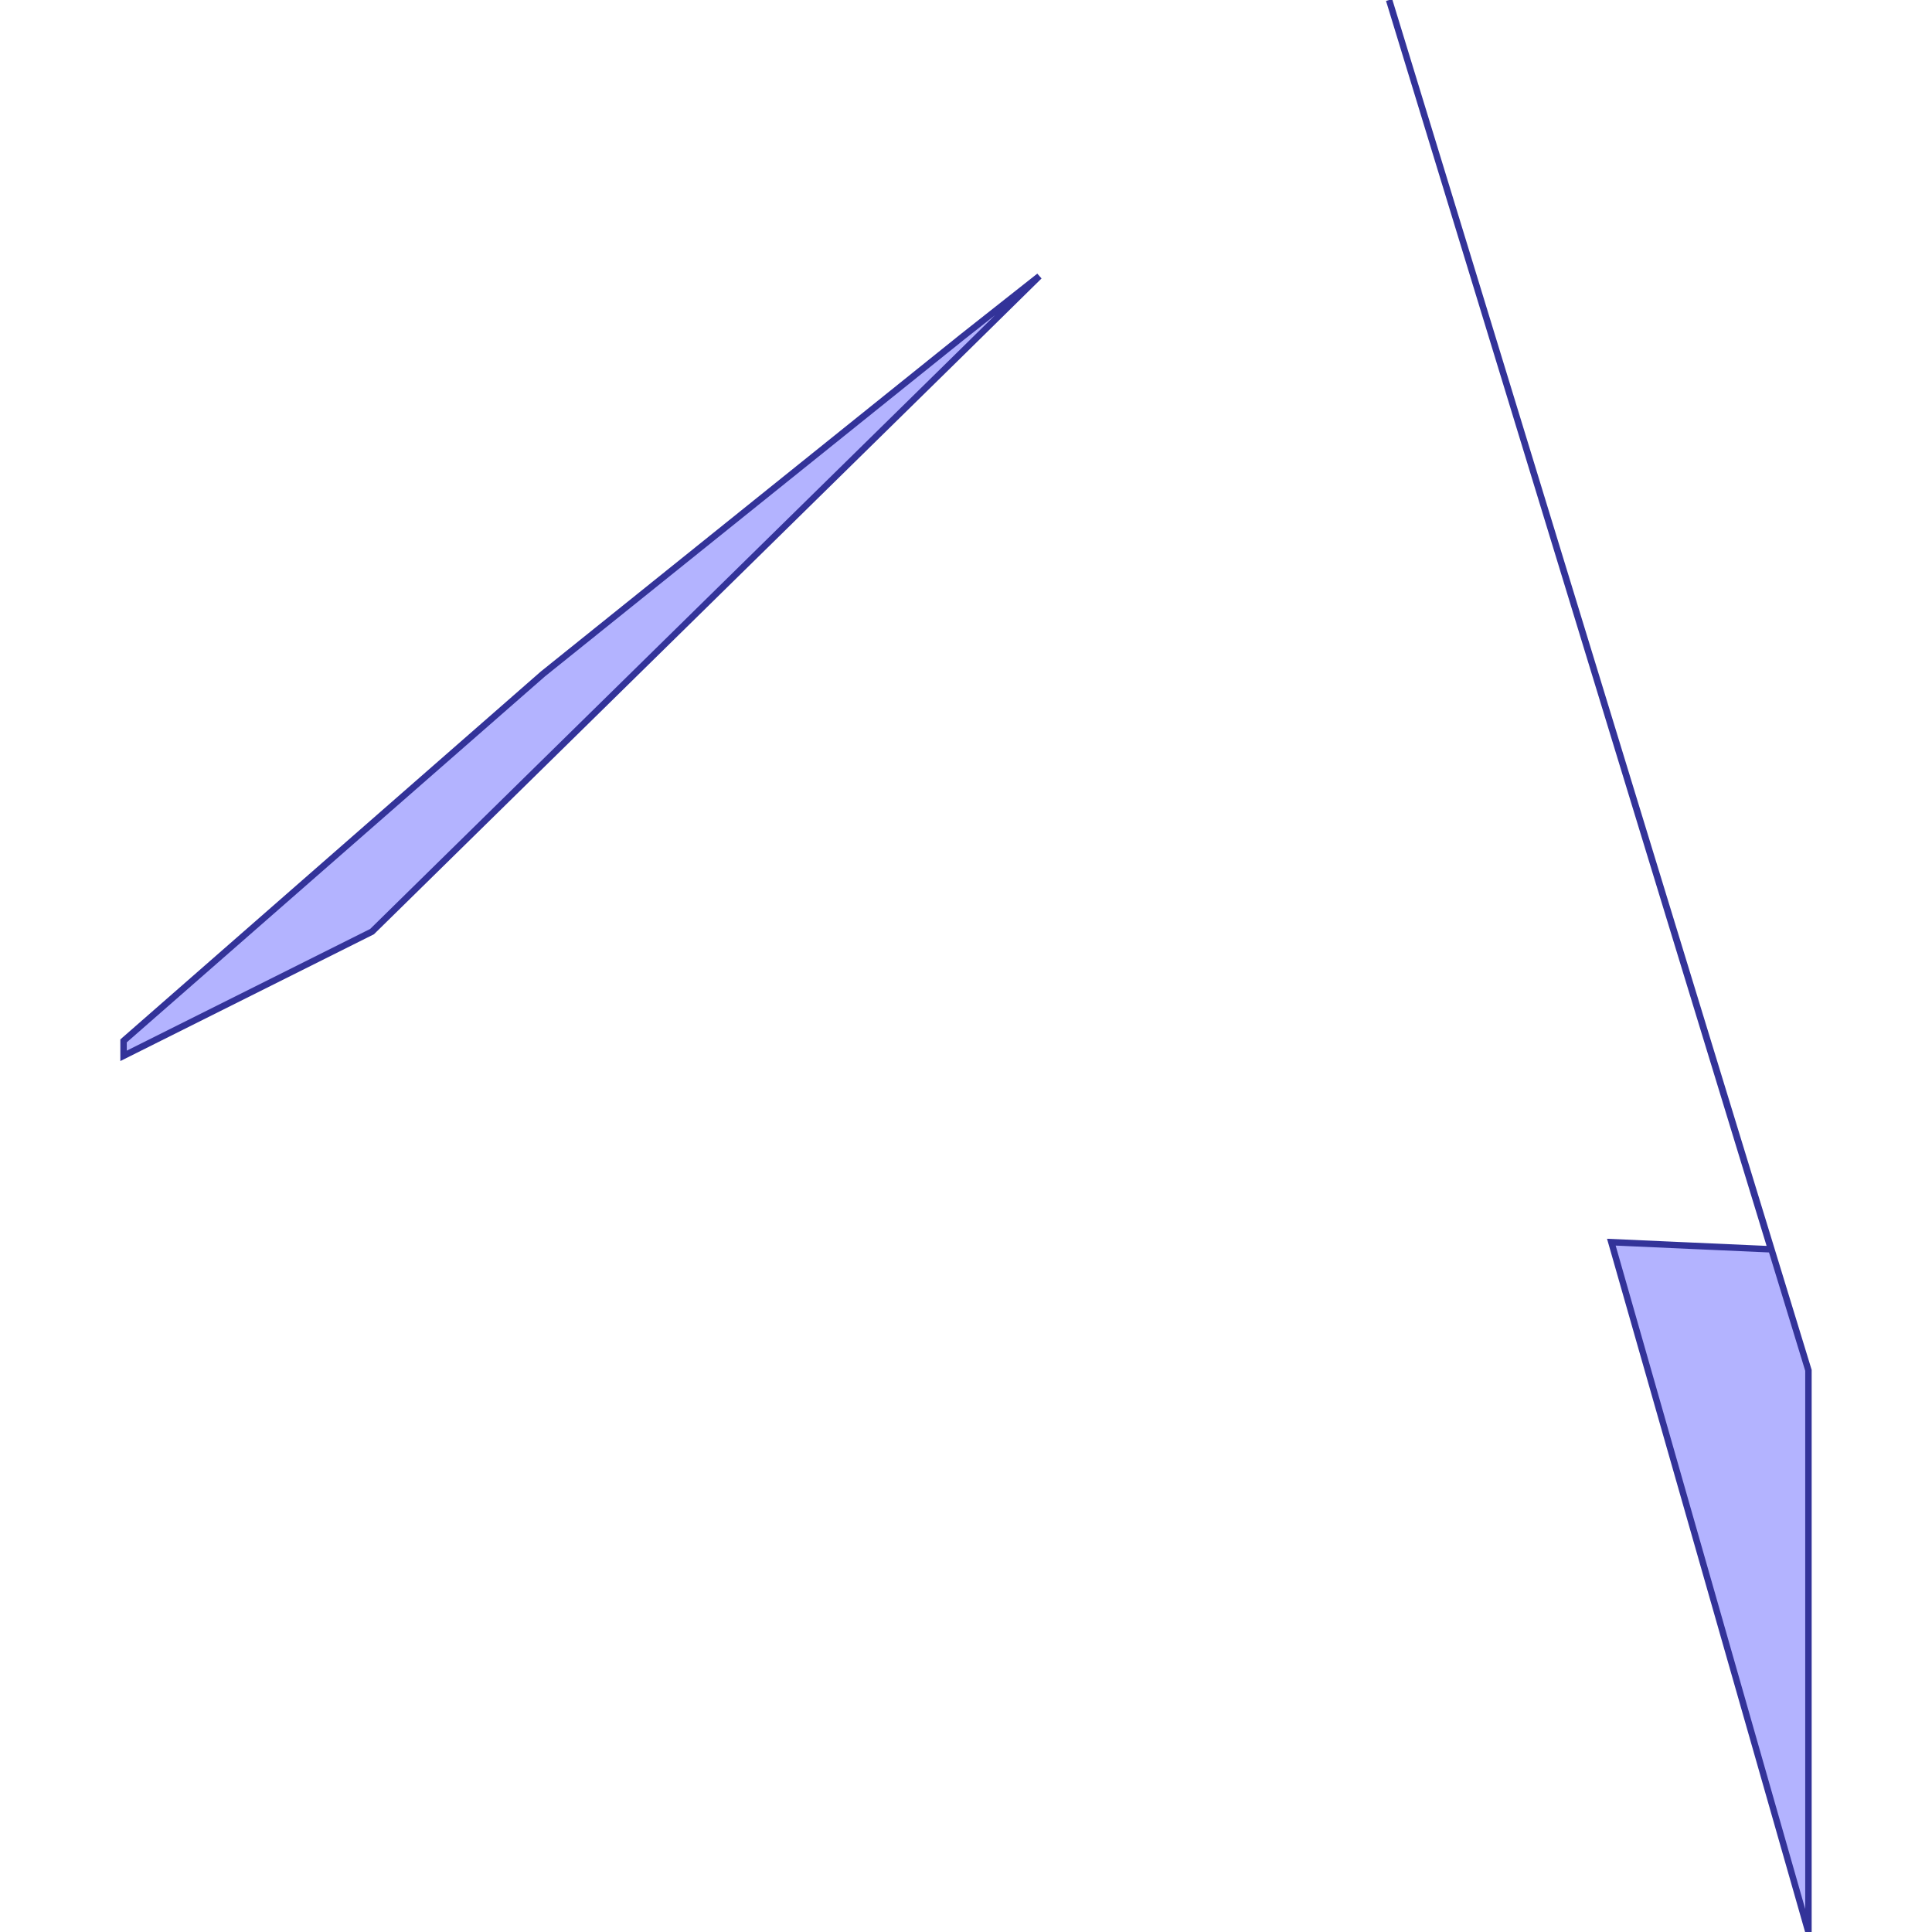 <?xml version="1.0" standalone="no"?>
<!DOCTYPE svg PUBLIC "-//W3C//DTD SVG 1.1//EN"
"http://www.w3.org/Graphics/SVG/1.1/DTD/svg11.dtd">
<svg viewBox="0 0 300 300" version="1.1"
xmlns="http://www.w3.org/2000/svg"
xmlns:xlink="http://www.w3.org/1999/xlink">
<g fill-rule="evenodd"><path d="M 57.773,144.66 L 19.186,163.953 L 19.186,161.628 L 84.302,104.651 L 149.419,52.326 L 161.382,42.881 L 149.419,54.651 L 84.302,118.605 L 57.773,144.66 z " style="fill-opacity:0.3;fill:rgb(0,0,255);stroke:rgb(51,51,153);stroke-width:1"/></g>
<g fill-rule="evenodd"><path d="M 215.698,-5.68434e-14 L 280.814,212.791 L 280.814,300 L 250.209,192.884 L 275,193.992 L 215.698,-5.68434e-14 z " style="fill-opacity:0.3;fill:rgb(0,0,255);stroke:rgb(51,51,153);stroke-width:1"/></g>
</svg>
